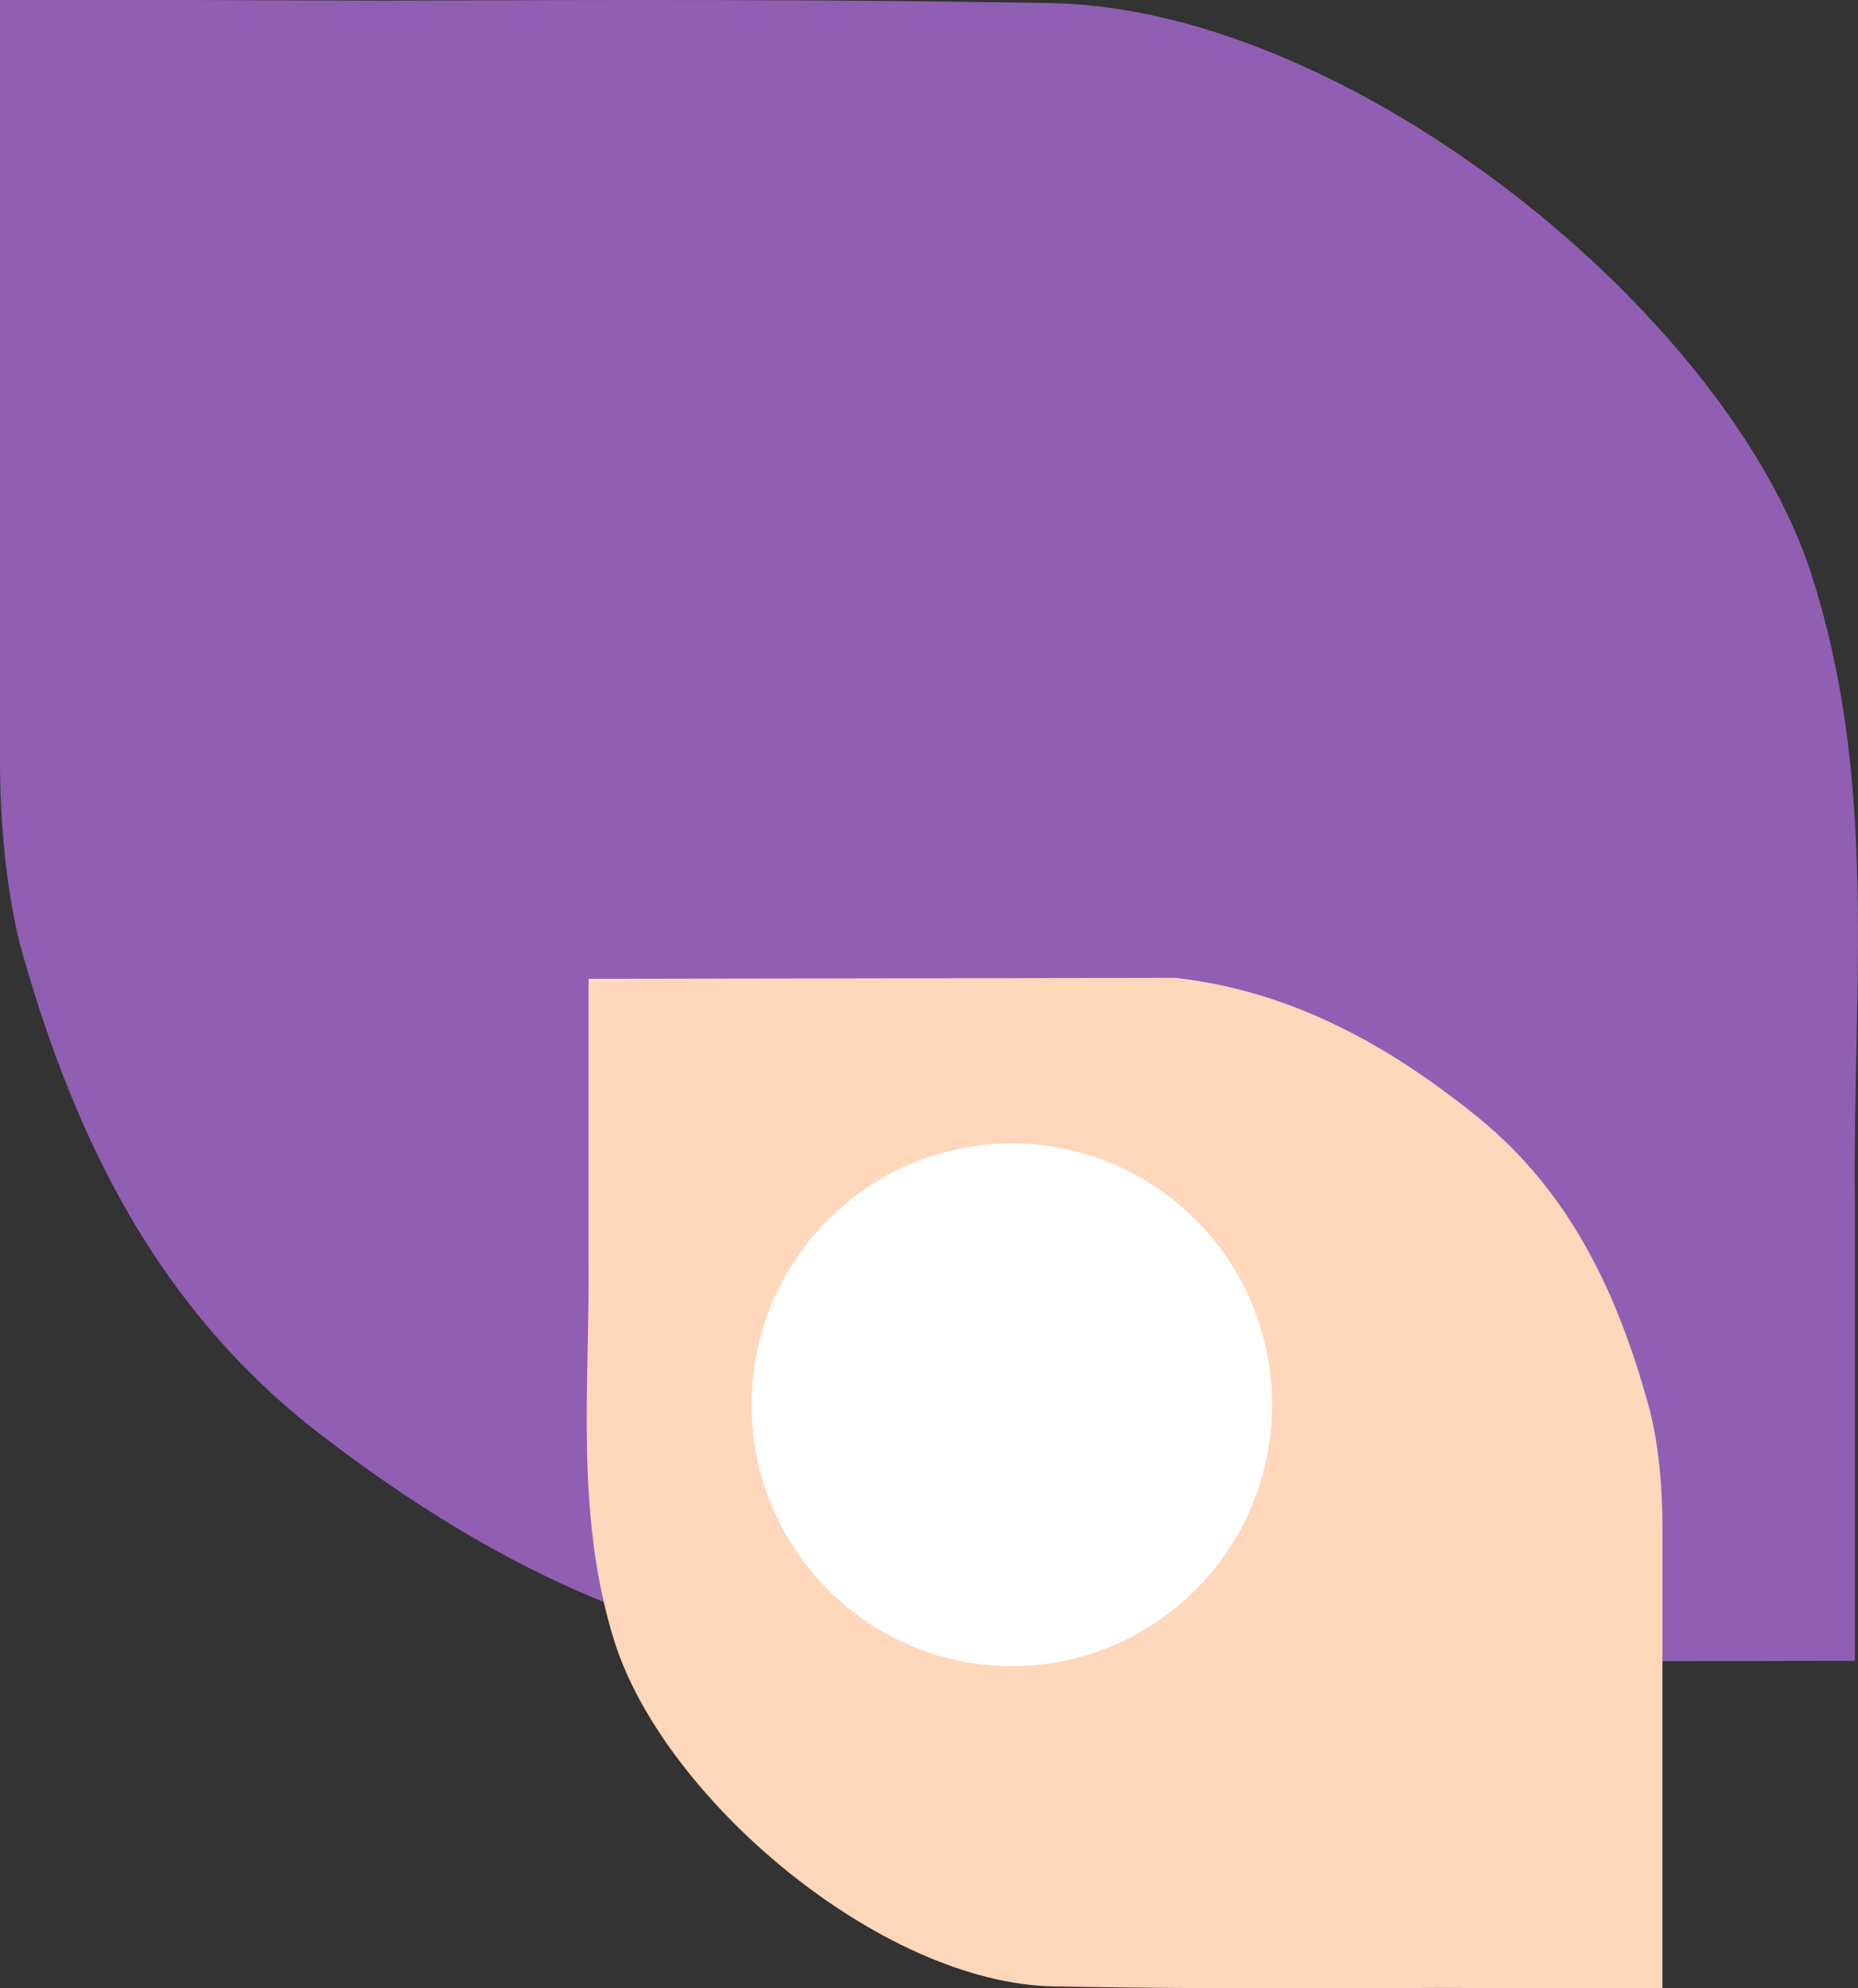 <?xml version="1.0" encoding="UTF-8"?>
<svg width="114px" height="122px" viewBox="0 0 114 122" version="1.1" xmlns="http://www.w3.org/2000/svg" xmlns:xlink="http://www.w3.org/1999/xlink">
    <rect x="0" y="0" width="114" height="122" fill="#333333" stroke="none"/>
    <title>Group 4</title>
    <g id="Main-Page" stroke="none" stroke-width="1" fill="none" fill-rule="evenodd">
        <g id="Our-Store" transform="translate(-205, -158)">
            <g id="Group-4" transform="translate(205, 158)">
                <path d="M112.542,43.224 C109.315,32.045 104.323,21.68 94.38,14.02 C85.114,6.89 74.844,1.353 62.418,0 C41.676,0.028 20.934,0.06 0.193,0.092 L0.193,28.446 C0.329,41.233 -1.273,54.028 2.882,66.827 C8.063,82.774 31.137,101.485 49.515,101.809 L49.584,101.81 C63.257,102.052 76.938,102.015 90.619,101.958 L102.166,102 L114,102 L114,55.279 C114,47.815 112.579,43.346 112.542,43.23 L112.542,43.224 Z" id="Mask" fill="#905EB2" transform="translate(57, 51) rotate(-180) translate(-57, -51) "></path>
                <g id="Group-2" transform="translate(36, 60)">
                    <path d="M0.844,26.273 C2.712,19.478 5.602,13.178 11.359,8.522 C16.724,4.188 22.669,0.822 29.863,0 C41.872,0.017 53.88,0.036 65.888,0.056 L65.888,17.291 C65.809,25.063 66.737,32.841 64.331,40.62 C61.332,50.313 47.973,61.687 37.333,61.884 L37.294,61.884 C29.378,62.032 21.457,62.009 13.536,61.974 L6.851,62 L9.45480253e-15,62 L9.45480253e-15,33.601 C9.45480253e-15,29.064 0.823,26.347 0.844,26.277 L0.844,26.273 Z" id="Fill-6" fill="#FFD7BB" transform="translate(33, 31) scale(-1, 1) translate(-33, -31) "></path>
                    <path d="M26.081,42.23 C17.262,42.23 10.113,35.051 10.113,26.196 C10.113,17.34 17.262,10.161 26.081,10.161 C34.899,10.161 42.048,17.34 42.048,26.196 C42.048,35.051 34.899,42.23 26.081,42.23 Z" id="Fill-14" fill="#FFFFFF" transform="translate(26.081, 26.196) scale(-1, 1) translate(-26.081, -26.196) "></path>
                </g>
            </g>
        </g>
    </g>
</svg>